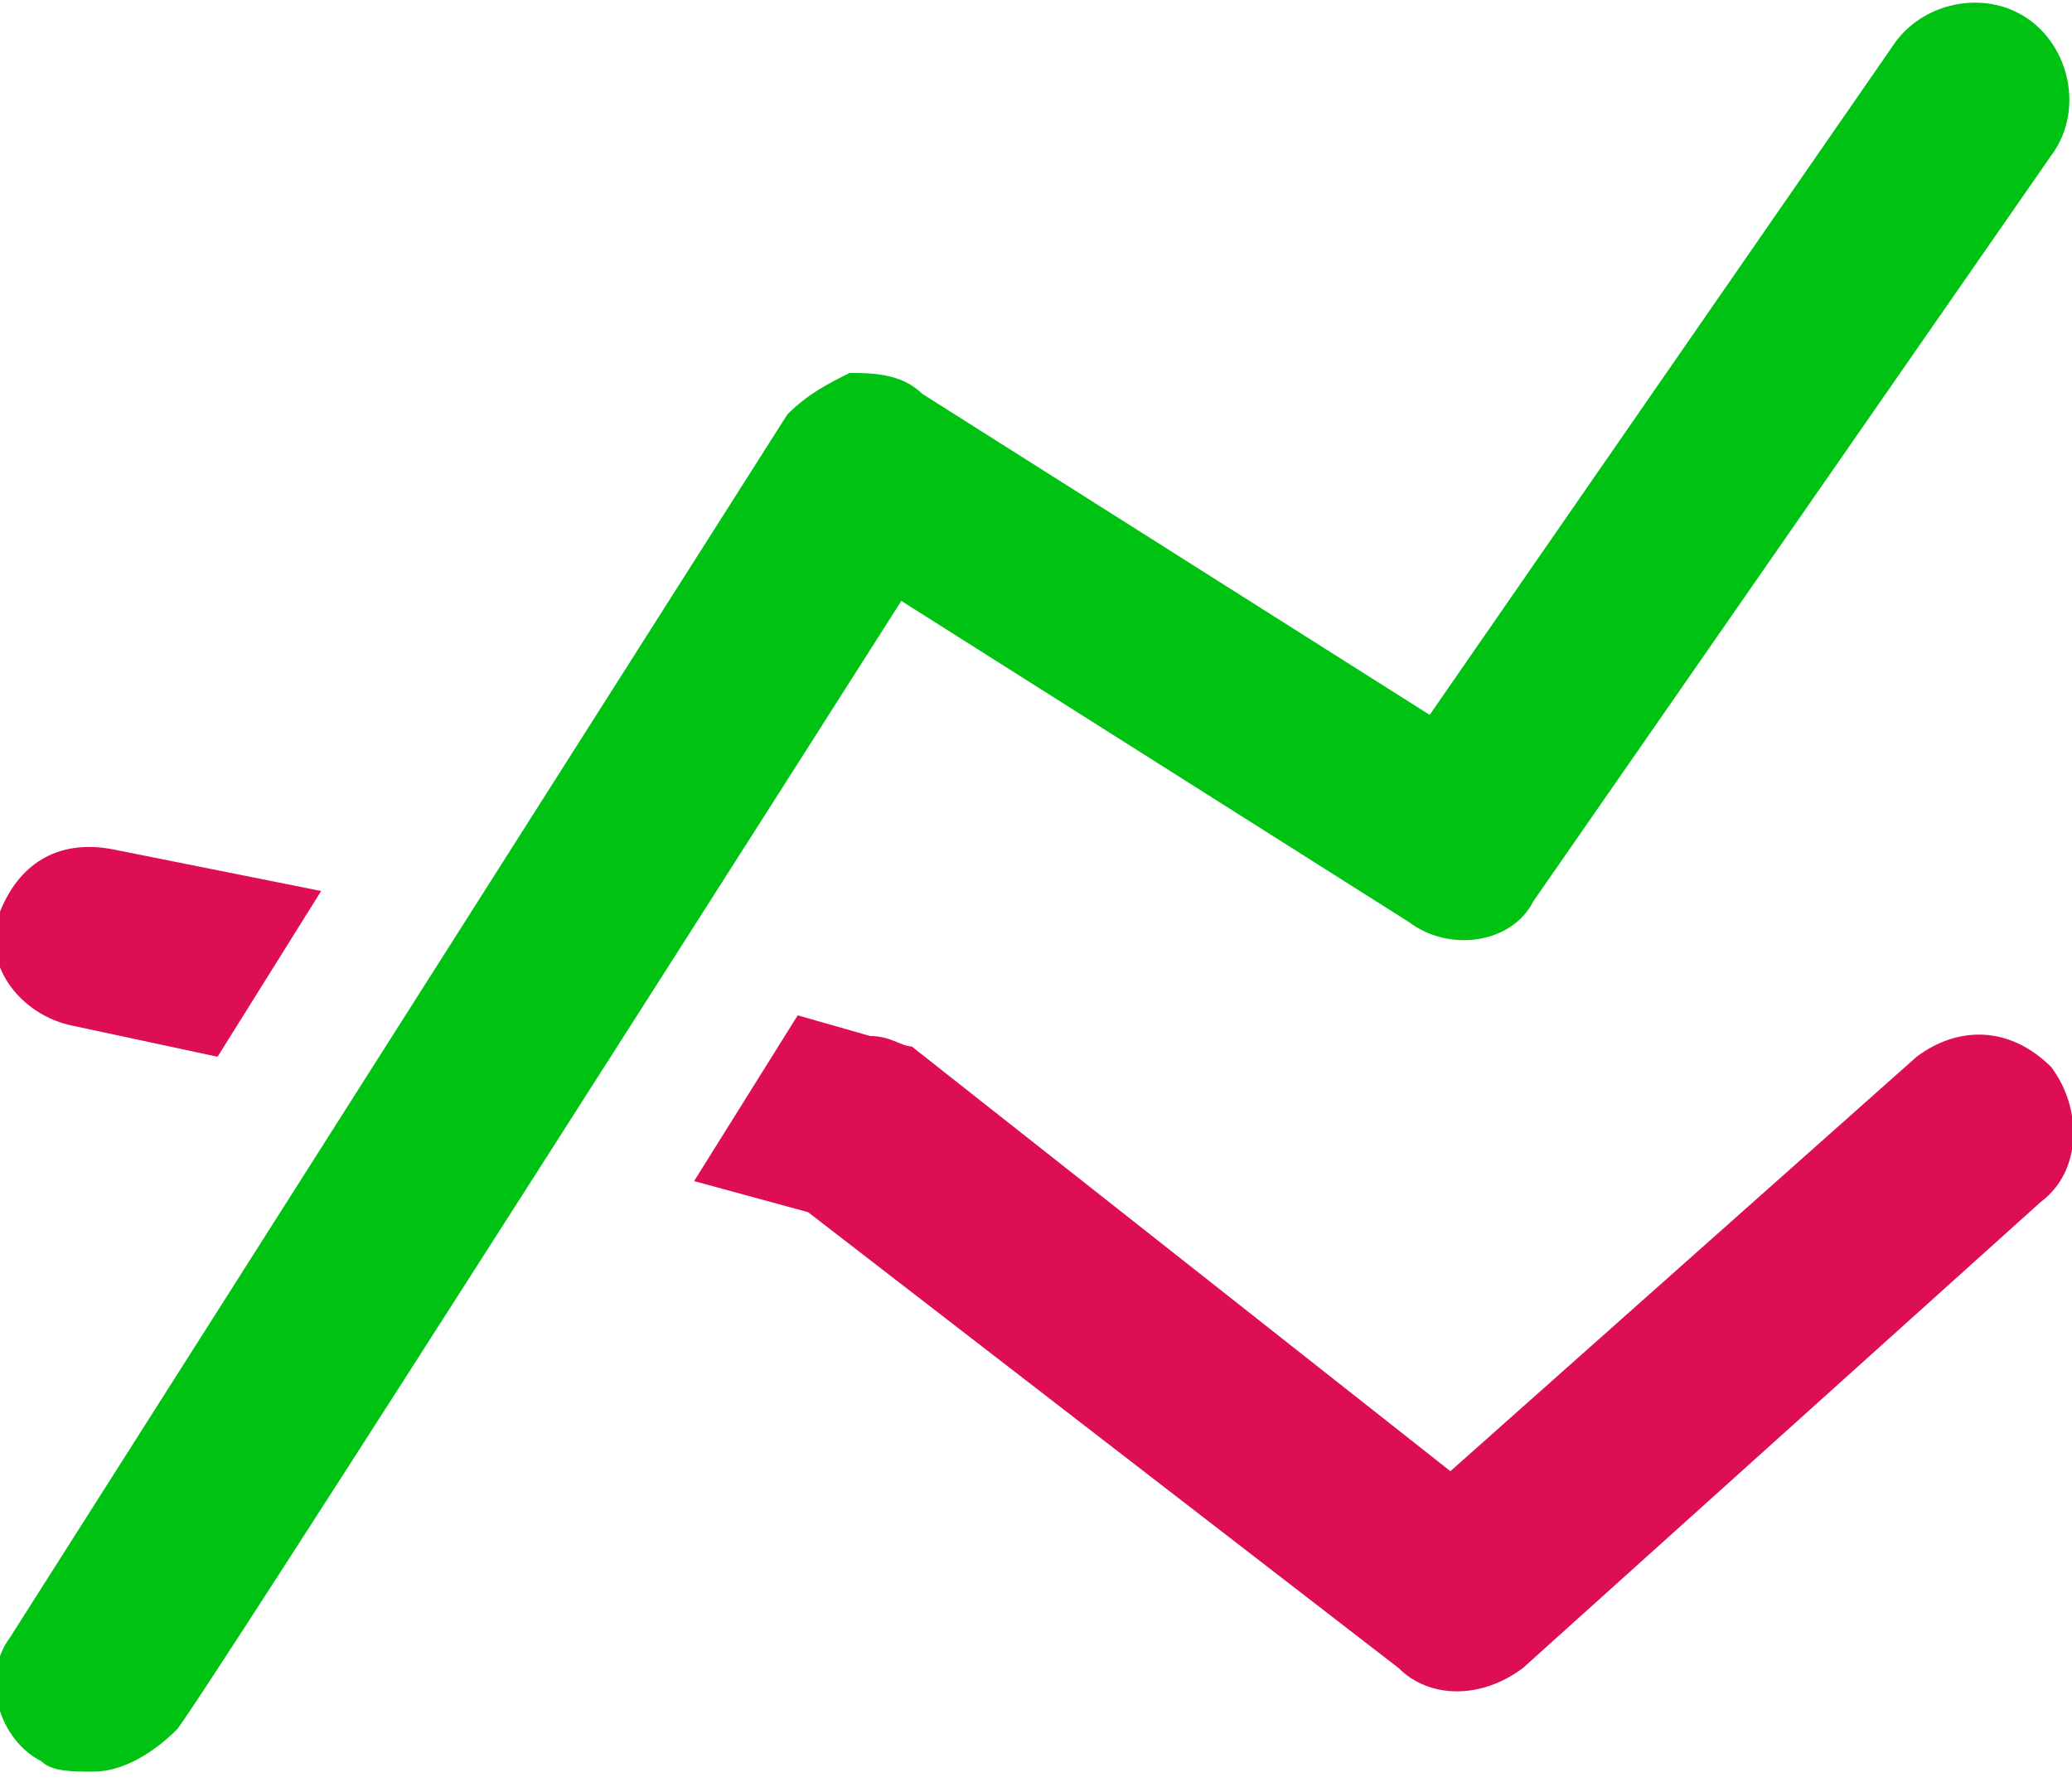 <?xml version="1.0" encoding="utf-8"?>
<!-- Generator: Adobe Illustrator 26.2.1, SVG Export Plug-In . SVG Version: 6.00 Build 0)  -->
<svg version="1.1" id="Layer_1" xmlns="http://www.w3.org/2000/svg" xmlns:xlink="http://www.w3.org/1999/xlink" x="0px" y="0px"
	 viewBox="0 0 20 17.2" style="enable-background:new 0 0 20 17.2;" xml:space="preserve">
<style type="text/css">
	.st0{fill:#DE0E54;}
	.st1{fill:#00C213;}
</style>
<path class="st0" d="M0.7,9.9l1.4,0.3l1-1.6L1.1,8.2C0.6,8.1,0.2,8.3,0,8.8S0.2,9.8,0.7,9.9z"/>
<path class="st0" d="M18.5,10.2l-4.5,4l-5.2-4.1C8.7,10.1,8.6,10,8.4,10L7.7,9.8l-1,1.6l1.1,0.3l5.7,4.4c0.3,0.3,0.8,0.3,1.2,0
	l5-4.5c0.4-0.3,0.4-0.9,0.1-1.3c0,0,0,0,0,0C19.4,9.9,18.9,9.9,18.5,10.2z"/>
<path class="st1" d="M8.7,5.8l4.9,3.1c0.4,0.3,1,0.2,1.2-0.2l5-7.2c0.3-0.4,0.2-1-0.2-1.3c0,0,0,0,0,0c-0.4-0.3-1-0.2-1.3,0.2
	l-4.5,6.5L8.9,3.8C8.7,3.6,8.4,3.6,8.2,3.6C8,3.7,7.8,3.8,7.6,4L0.1,15.8c-0.3,0.4-0.1,1,0.3,1.2c0.1,0.1,0.3,0.1,0.5,0.1
	c0.3,0,0.6-0.2,0.8-0.4C1.7,16.8,8.7,5.8,8.7,5.8z"/>
</svg>
